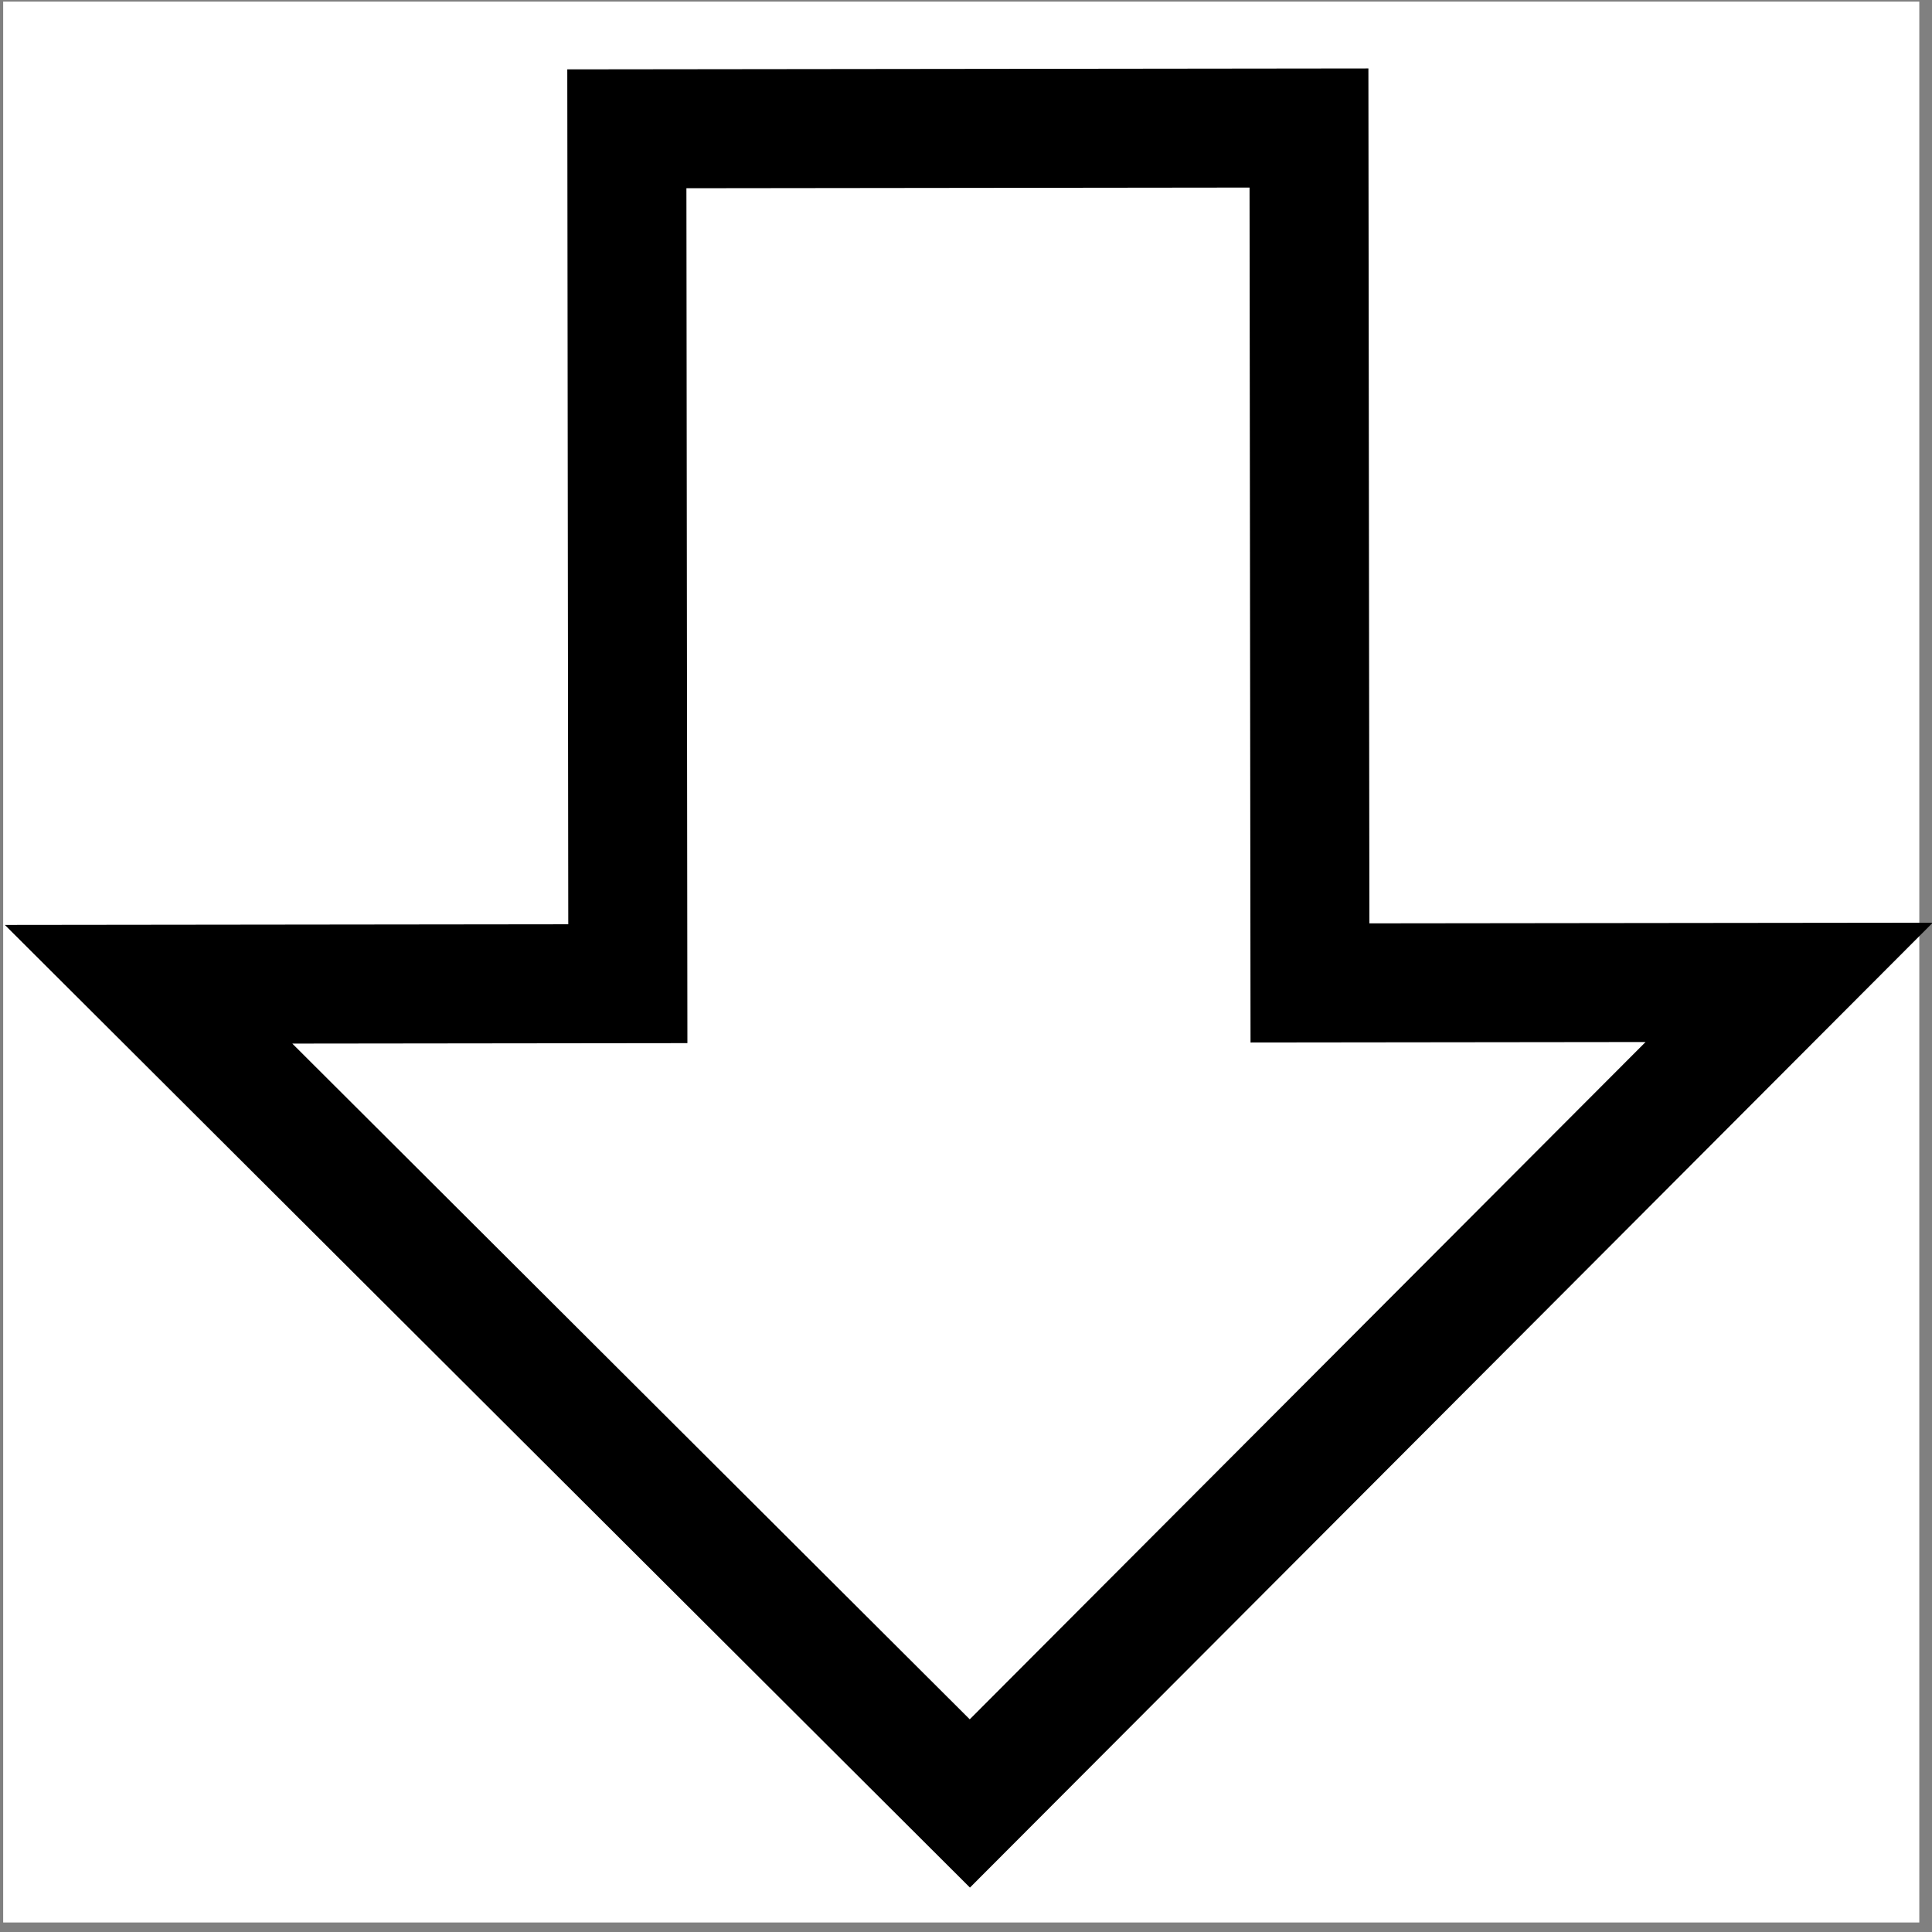 <?xml version="1.0" encoding="UTF-8" standalone="no"?>
<!-- Uploaded to: SVG Repo, www.svgrepo.com, Generator: SVG Repo Mixer Tools -->

<svg
   height="800px"
   width="800px"
   version="1.1"
   id="Capa_1"
   viewBox="0 0 155.139 155.139"
   xml:space="preserve"
   sodipodi:docname="arrow_Down.svg"
   inkscape:version="1.3 (0e150ed6c4, 2023-07-21)"
   xmlns:inkscape="http://www.inkscape.org/namespaces/inkscape"
   xmlns:sodipodi="http://sodipodi.sourceforge.net/DTD/sodipodi-0.dtd"
   xmlns="http://www.w3.org/2000/svg"
   xmlns:svg="http://www.w3.org/2000/svg"><rect x="0" y="0" width="155.139" height="155.139" fill="#808080" stroke="none"/><defs
   id="defs2" /><sodipodi:namedview
   id="namedview2"
   pagecolor="#ffffff"
   bordercolor="#000000"
   borderopacity="0.25"
   inkscape:showpageshadow="2"
   inkscape:pageopacity="0.0"
   inkscape:pagecheckerboard="0"
   inkscape:deskcolor="#d1d1d1"
   inkscape:zoom="1.52125"
   inkscape:cx="367.46097"
   inkscape:cy="506.49137"
   inkscape:window-width="2560"
   inkscape:window-height="1494"
   inkscape:window-x="-11"
   inkscape:window-y="-11"
   inkscape:window-maximized="1"
   inkscape:current-layer="Capa_1" />&#10;<rect
   style="fill:#ffffff;fill-opacity:1;stroke:none;stroke-width:10.037;stroke-dasharray:none;stroke-opacity:1"
   id="rect2"
   width="153.864"
   height="154.247"
   x="0.255"
   y="0.127" /><g
   id="g2"
   style="fill:none;fill-opacity:1;stroke:#000000;stroke-width:11.021;stroke-dasharray:none;stroke-opacity:1"
   transform="matrix(0.001,0.867,-0.867,0.001,144.973,10.233)">&#10;	<g
   id="g1"
   style="fill:none;fill-opacity:1;stroke:#000000;stroke-width:11.021;stroke-dasharray:none;stroke-opacity:1">&#10;		<polygon
   style="fill:none;fill-opacity:1;stroke:#000000;stroke-width:11.021;stroke-dasharray:none;stroke-opacity:1"
   points="0,45.978 0,109.155 79.18,109.155 79.18,153.542 155.139,77.566 79.18,1.596 79.18,45.978 "
   id="polygon1" />&#10;	</g>&#10;</g>&#10;</svg>
